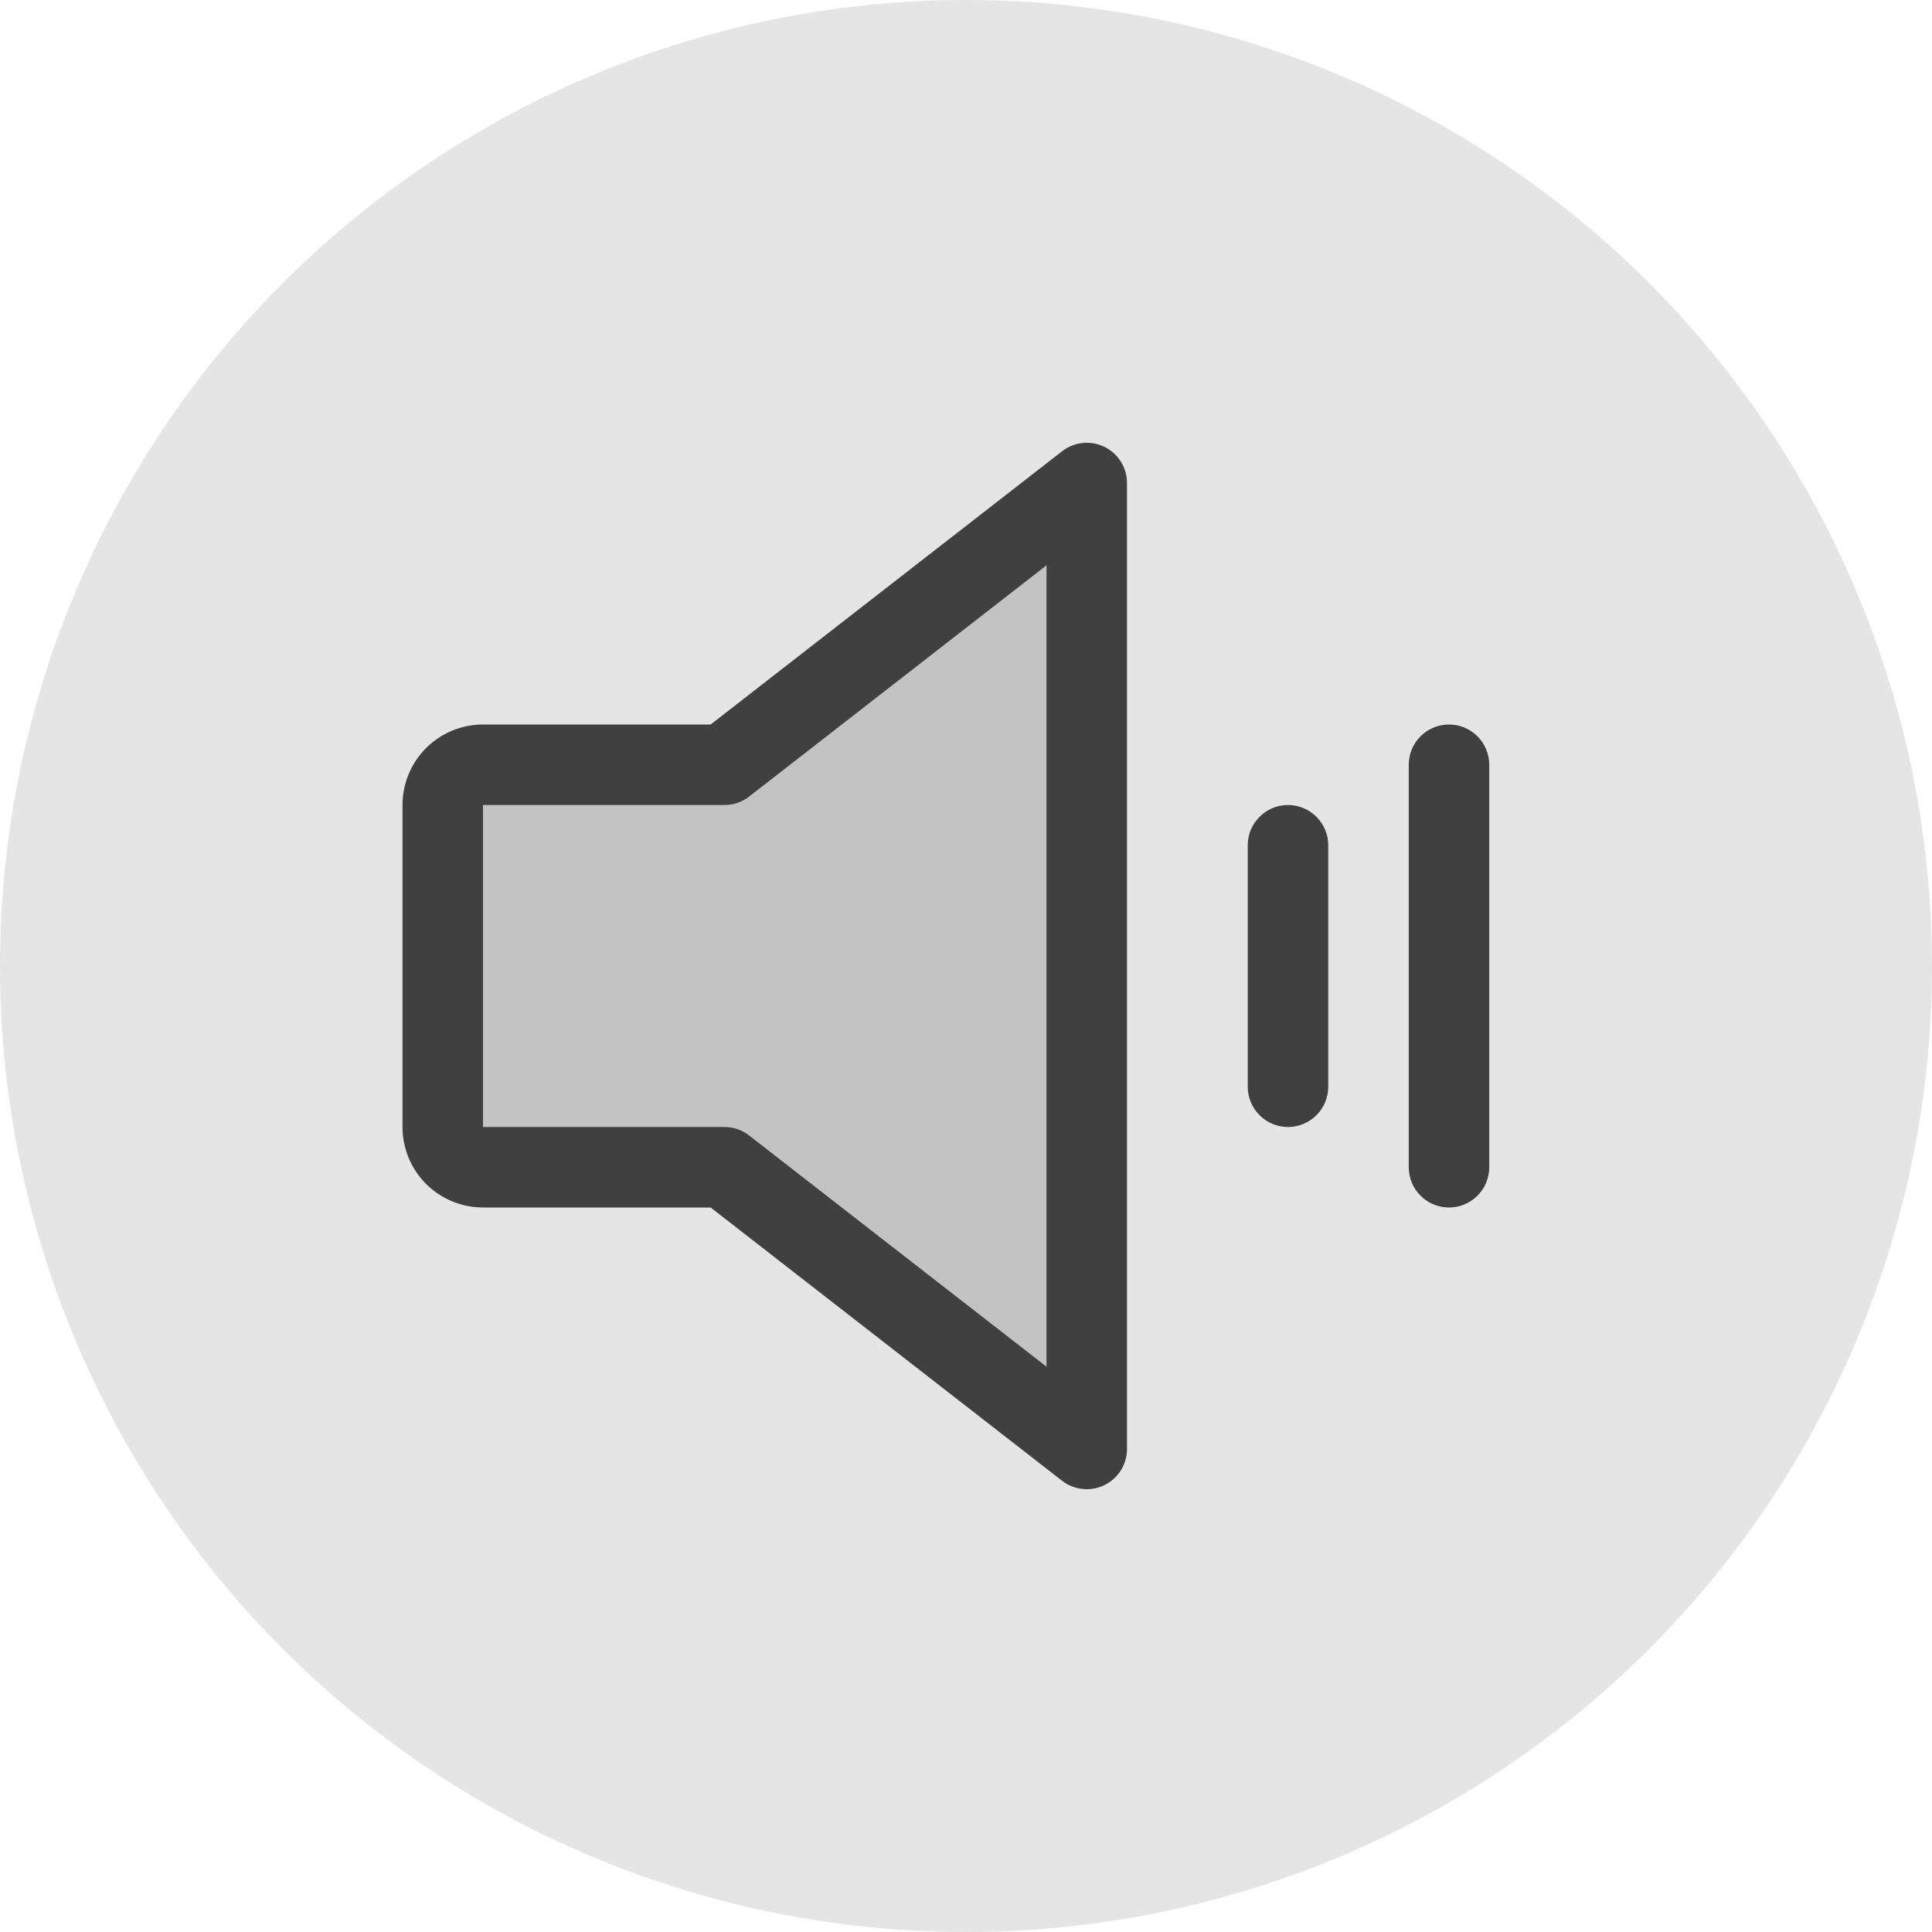 <svg width="36" height="36" viewBox="0 0 36 36" fill="none" xmlns="http://www.w3.org/2000/svg">
<circle cx="18" cy="18" r="18" fill="#E5E5E5"/>
<path opacity="0.2" d="M20.25 9V27L13.5 21.75H9C8.801 21.75 8.61 21.671 8.47 21.53C8.329 21.39 8.25 21.199 8.25 21V15C8.25 14.801 8.329 14.61 8.47 14.47C8.61 14.329 8.801 14.25 9 14.25H13.5L20.25 9Z" fill="#404040"/>
<path d="M20.579 8.326C20.453 8.265 20.312 8.24 20.173 8.254C20.033 8.269 19.9 8.322 19.79 8.409L13.242 13.5H9C8.602 13.5 8.221 13.658 7.939 13.939C7.658 14.221 7.5 14.602 7.5 15V21C7.5 21.398 7.658 21.779 7.939 22.061C8.221 22.342 8.602 22.5 9 22.5H13.242L19.79 27.592C19.901 27.678 20.033 27.731 20.173 27.745C20.312 27.76 20.453 27.735 20.579 27.673C20.705 27.612 20.812 27.516 20.886 27.397C20.96 27.278 21 27.14 21 27V9C21 8.86 20.961 8.722 20.886 8.603C20.812 8.484 20.705 8.388 20.579 8.326ZM19.5 25.466L13.96 21.159C13.829 21.056 13.667 21 13.5 21H9V15H13.5C13.667 15 13.829 14.945 13.96 14.842L19.5 10.534V25.466ZM24.75 15.75V20.25C24.75 20.449 24.671 20.64 24.53 20.78C24.39 20.921 24.199 21 24 21C23.801 21 23.61 20.921 23.47 20.78C23.329 20.64 23.25 20.449 23.25 20.25V15.75C23.25 15.551 23.329 15.36 23.47 15.22C23.61 15.079 23.801 15 24 15C24.199 15 24.39 15.079 24.53 15.22C24.671 15.36 24.75 15.551 24.75 15.75ZM27.75 14.25V21.75C27.75 21.949 27.671 22.14 27.53 22.28C27.39 22.421 27.199 22.5 27 22.5C26.801 22.5 26.61 22.421 26.47 22.28C26.329 22.14 26.25 21.949 26.25 21.75V14.25C26.25 14.051 26.329 13.86 26.47 13.72C26.61 13.579 26.801 13.5 27 13.5C27.199 13.5 27.39 13.579 27.53 13.72C27.671 13.86 27.75 14.051 27.75 14.25Z" fill="#404040"/>
</svg>
